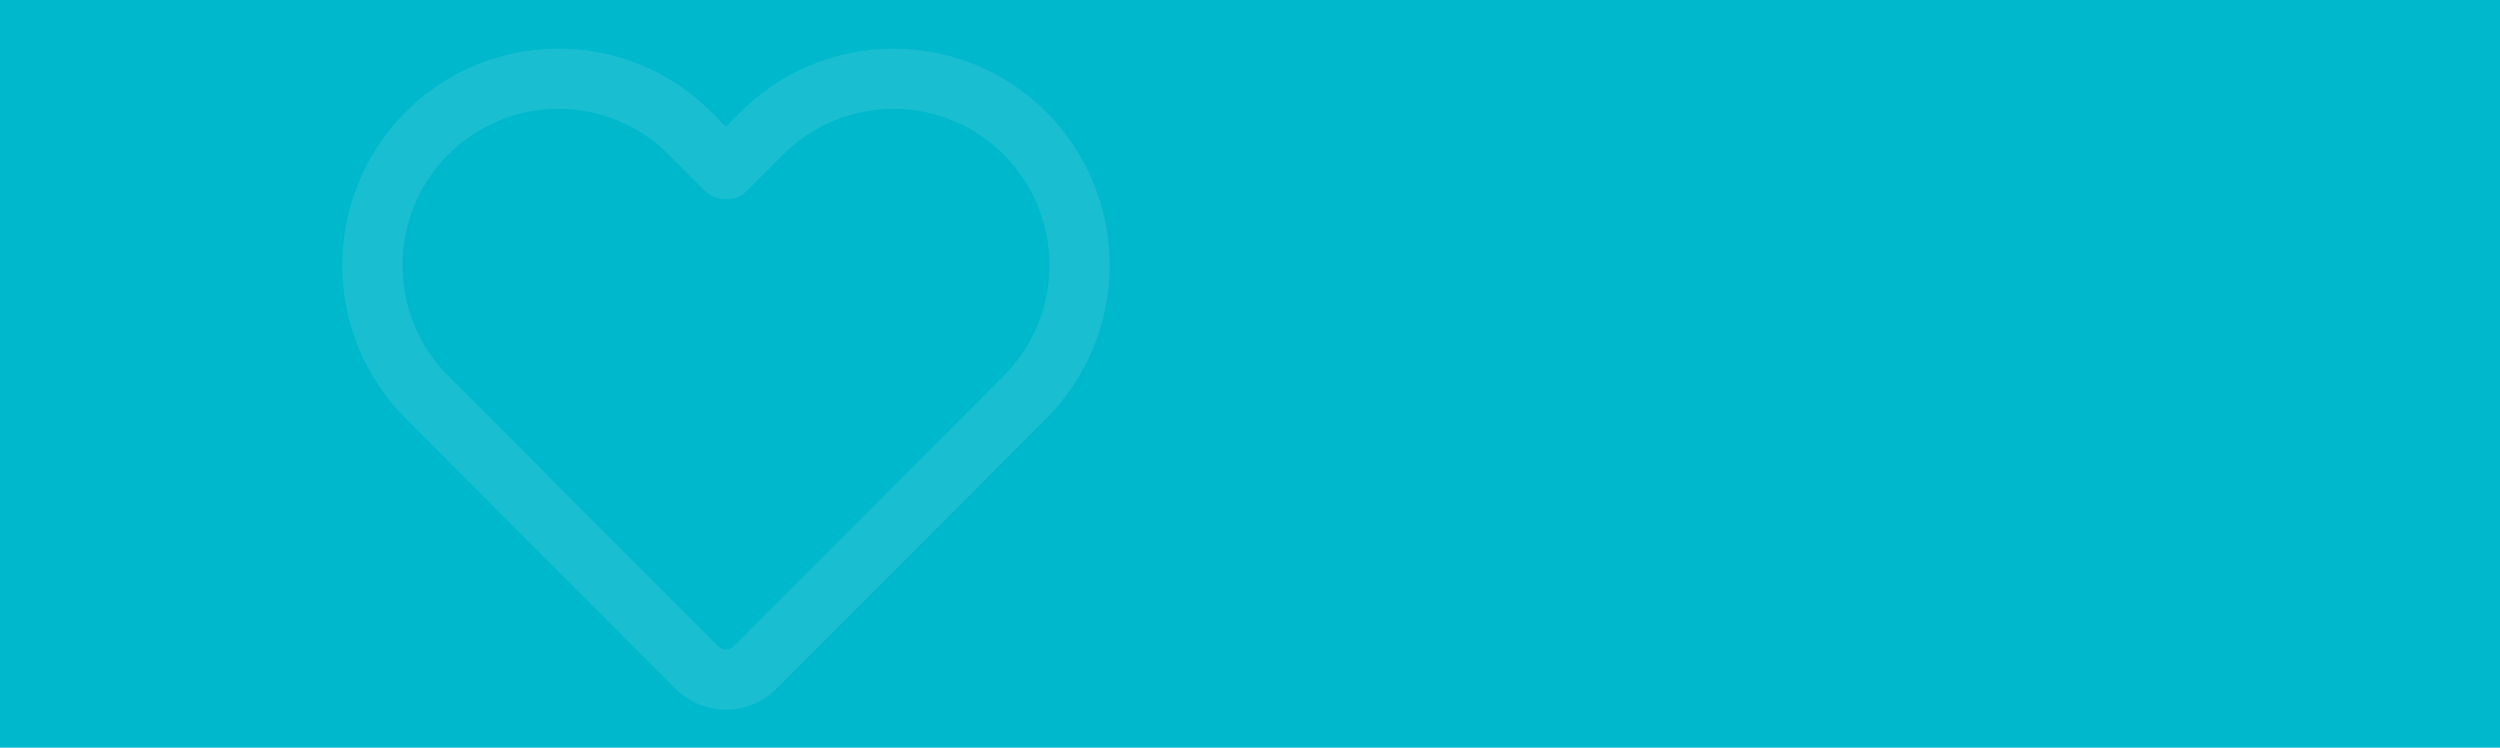 <svg width="1080" height="323" viewBox="0 0 1080 323" fill="none" xmlns="http://www.w3.org/2000/svg">
<rect width="1080" height="323" fill="url(#paint0_linear_13_5)"/>
<path d="M442.813 57.605C435.348 50.121 426.484 44.185 416.729 40.135C406.974 36.085 396.518 34 385.958 34C375.399 34 364.943 36.085 355.187 40.135C345.432 44.185 336.569 50.121 329.104 57.605L313.611 73.128L298.119 57.605C283.04 42.496 262.589 34.008 241.265 34.008C219.94 34.008 199.489 42.496 184.41 57.605C169.332 72.714 160.861 93.206 160.861 114.573C160.861 135.94 169.332 156.432 184.41 171.541L199.903 187.064L301.013 288.377C307.967 295.344 319.256 295.344 326.21 288.377L427.32 187.064L442.813 171.541C450.281 164.061 456.205 155.18 460.248 145.405C464.29 135.63 466.37 125.153 466.37 114.573C466.37 103.992 464.29 93.515 460.248 83.74C456.205 73.966 450.281 65.085 442.813 57.605Z" stroke="white" stroke-opacity="0.1" stroke-width="26" stroke-linecap="round" stroke-linejoin="round"/>
<defs>
<linearGradient id="paint0_linear_13_5" x1="540" y1="-212.343" x2="540" y2="785.967" gradientUnits="userSpaceOnUse">
<stop offset="1" stop-color="#00B8CC"/>
</linearGradient>
</defs>
</svg>
